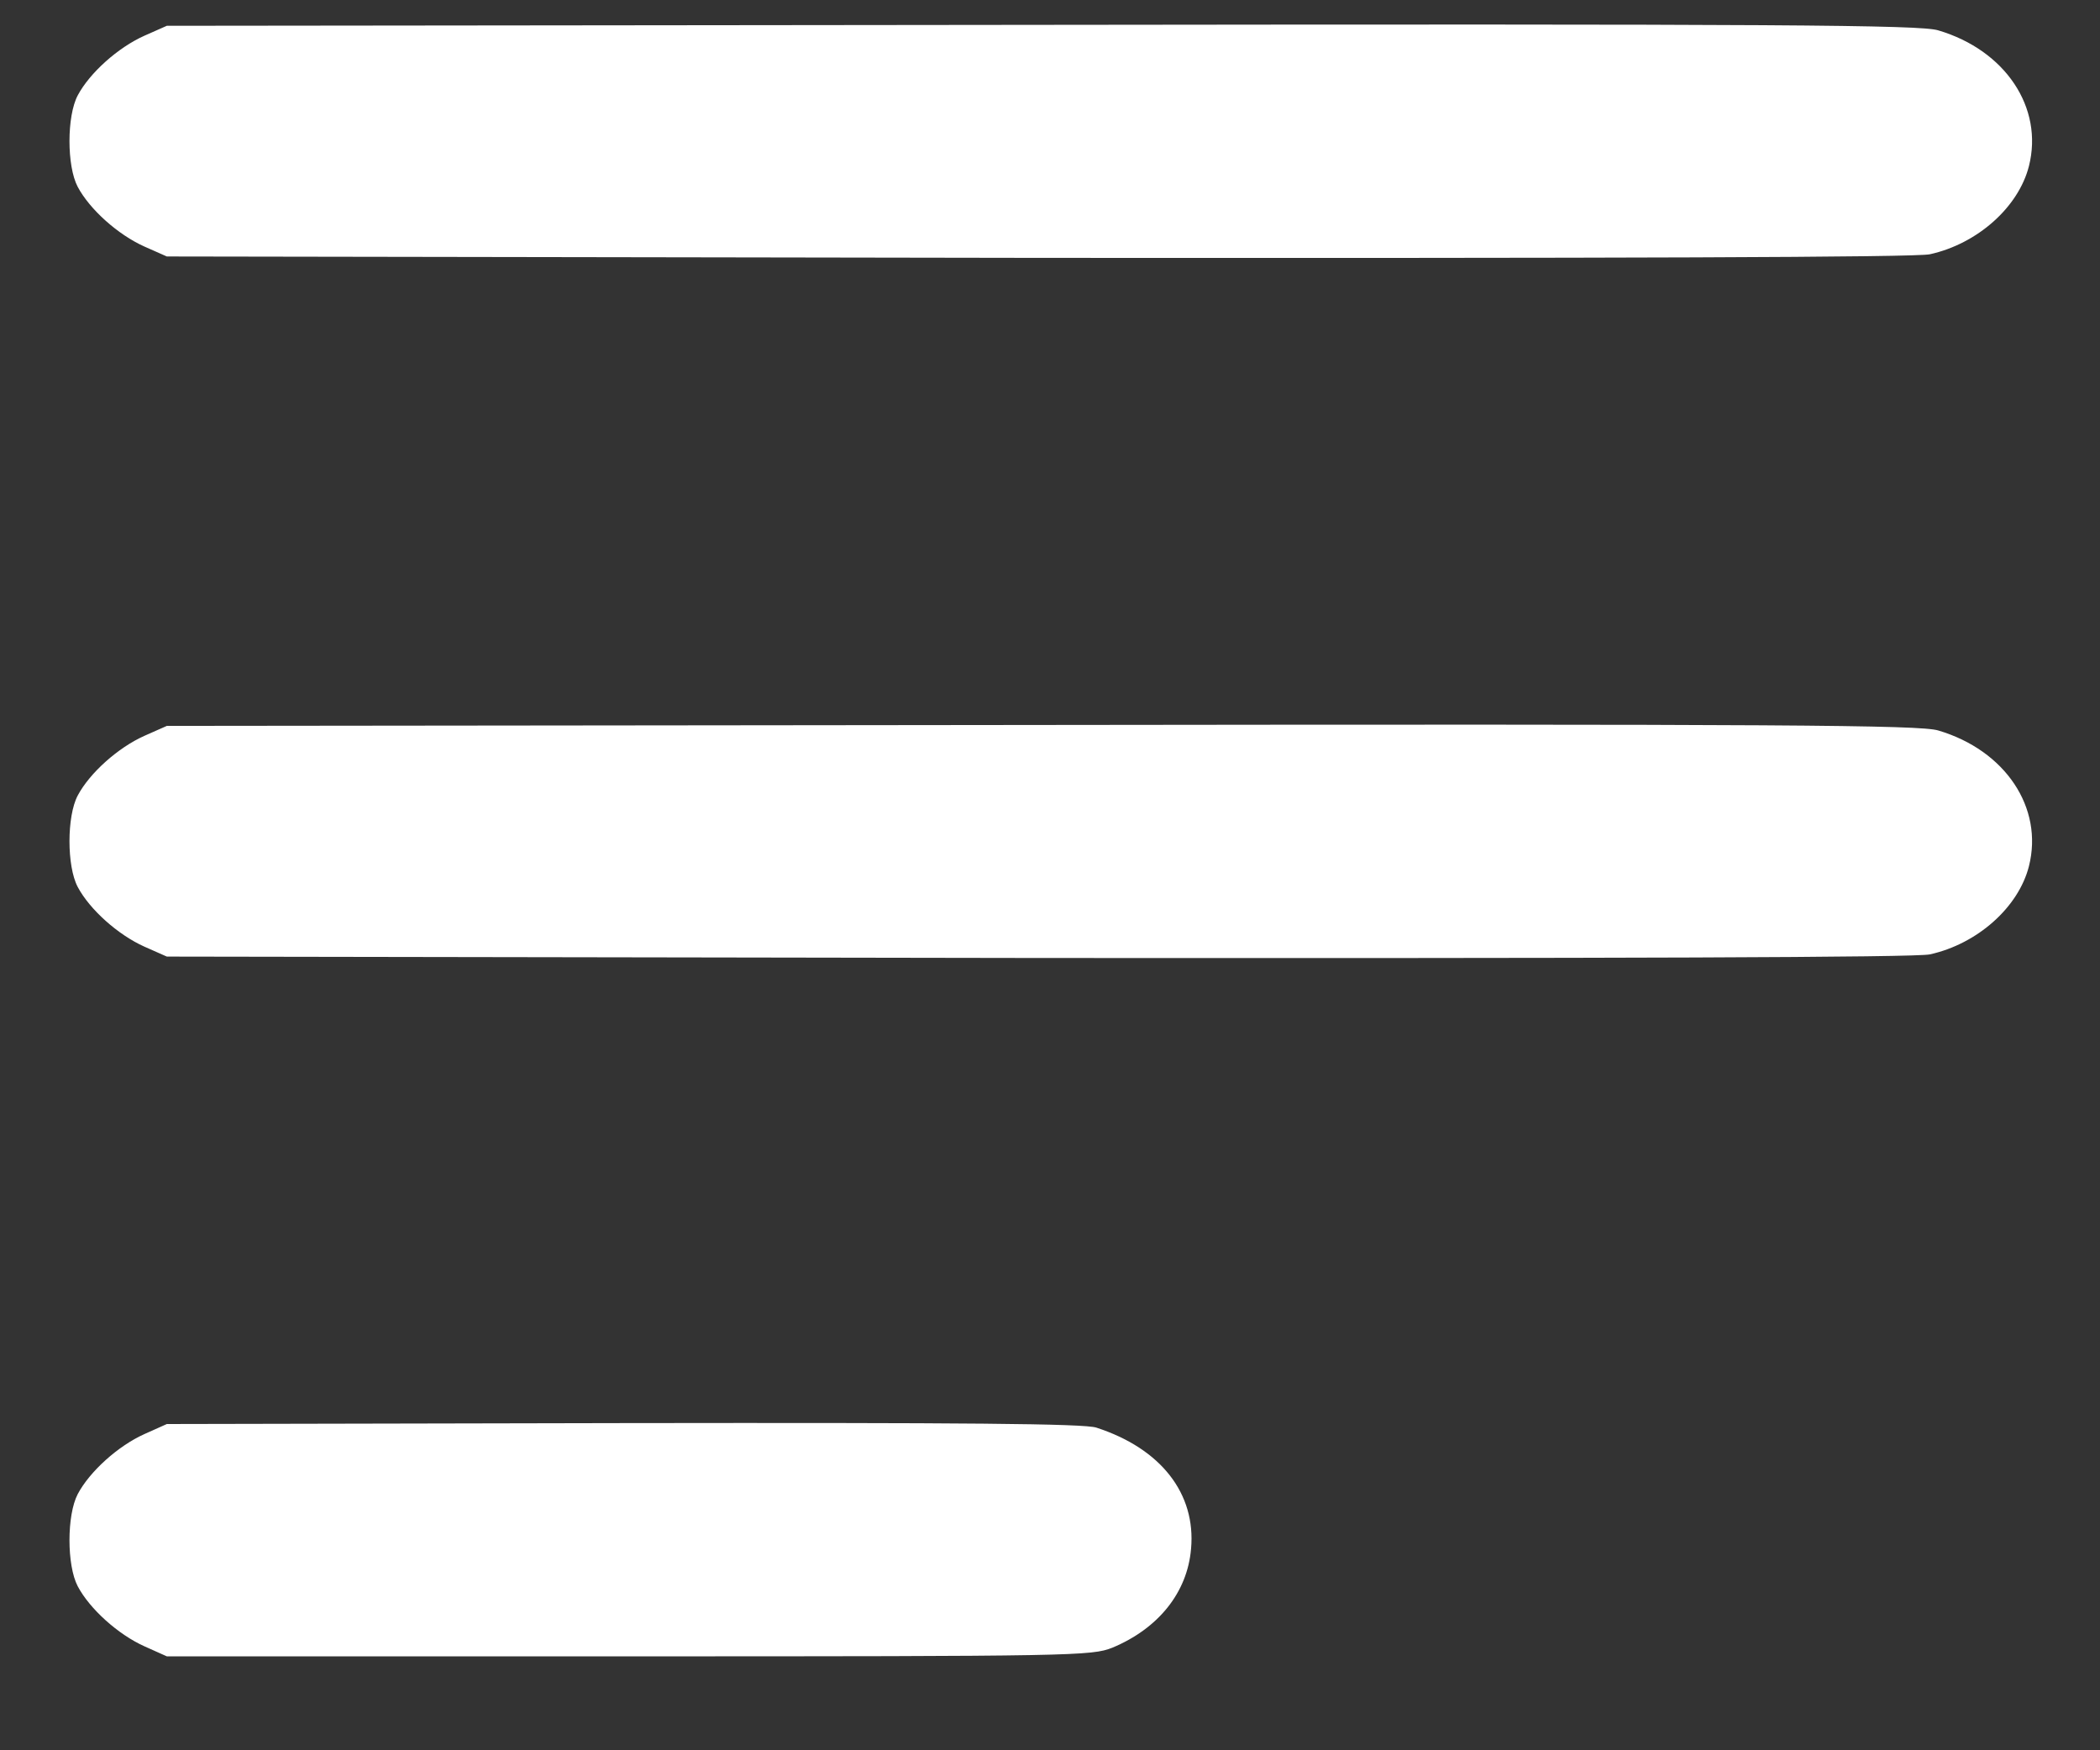 <svg width="18" height="15" viewBox="0 0 18 15" fill="none" xmlns="http://www.w3.org/2000/svg">
<rect x="0" y="0" width="18" height="15" fill="#333333" stroke="none"/>
<path d="M16.613 0.26C17.189 0.43 17.517 0.923 17.391 1.423C17.302 1.775 16.95 2.089 16.542 2.179C16.43 2.206 13.819 2.213 8.897 2.21L1.43 2.198L1.238 2.113C1.012 2.012 0.769 1.795 0.666 1.601C0.572 1.423 0.572 0.996 0.666 0.818C0.769 0.624 1.012 0.407 1.238 0.306L1.43 0.221L8.93 0.213C15.286 0.205 16.458 0.213 16.613 0.26Z" fill="white"/>
<path d="M16.613 6.26C17.189 6.43 17.517 6.923 17.391 7.423C17.302 7.775 16.95 8.089 16.542 8.179C16.43 8.206 13.819 8.213 8.897 8.21L1.43 8.198L1.238 8.113C1.012 8.012 0.769 7.795 0.666 7.601C0.572 7.423 0.572 6.996 0.666 6.818C0.769 6.624 1.012 6.407 1.238 6.306L1.43 6.221L8.93 6.213C15.286 6.205 16.458 6.213 16.613 6.26Z" fill="white"/>
<path d="M9.398 12.235C9.952 12.415 10.252 12.801 10.209 13.274C10.177 13.649 9.928 13.957 9.534 14.121C9.356 14.191 9.216 14.195 5.391 14.195H1.43L1.238 14.109C1.013 14.008 0.769 13.789 0.666 13.594C0.572 13.414 0.572 12.985 0.666 12.805C0.769 12.61 1.013 12.391 1.238 12.29L1.43 12.204L5.344 12.196C8.269 12.192 9.295 12.2 9.398 12.235Z" fill="white"/>
</svg>
